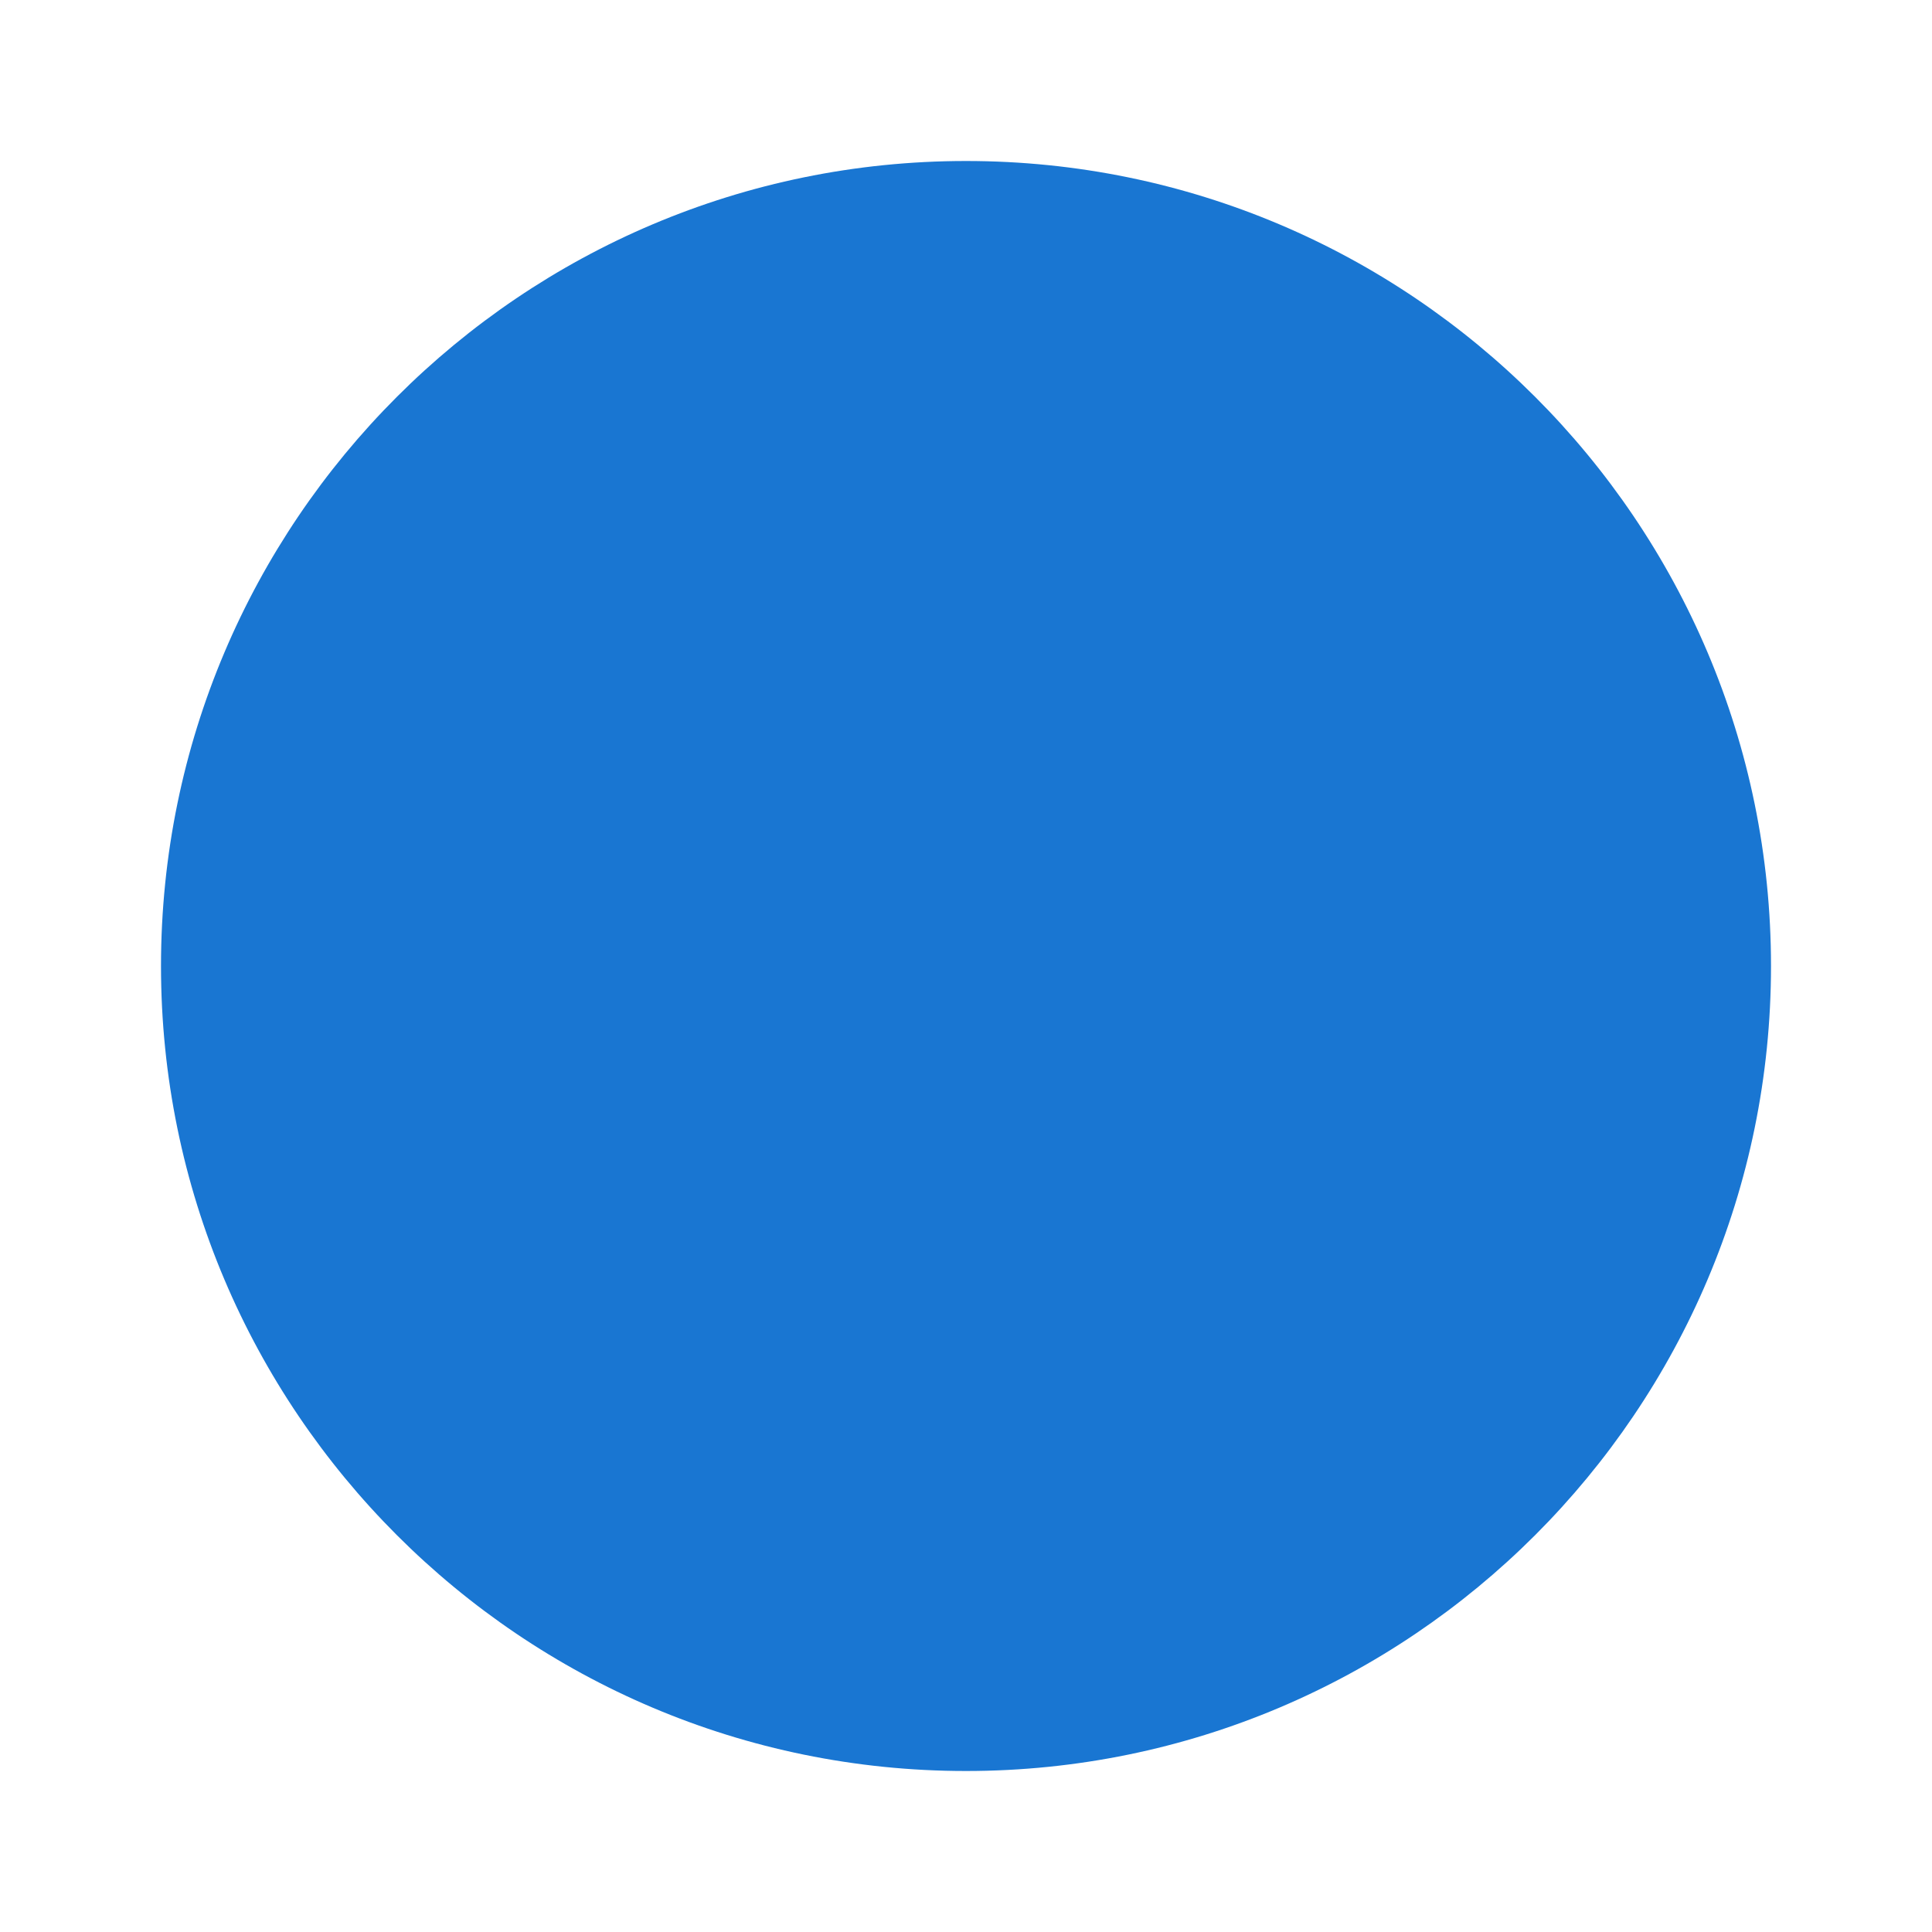 <svg xmlns="http://www.w3.org/2000/svg" height="24px" viewBox="0 0 24 24" width="24px" fill="#1976d2">
    <path d="M0 0h24v24H0V0z" fill="none"/>
    <path d="M12 2C6.48 2 2 6.48 2 12s4.48 10 10 10 10-4.48 10-10S17.52 2 12 2zm5 11h-4v4"/>
</svg>